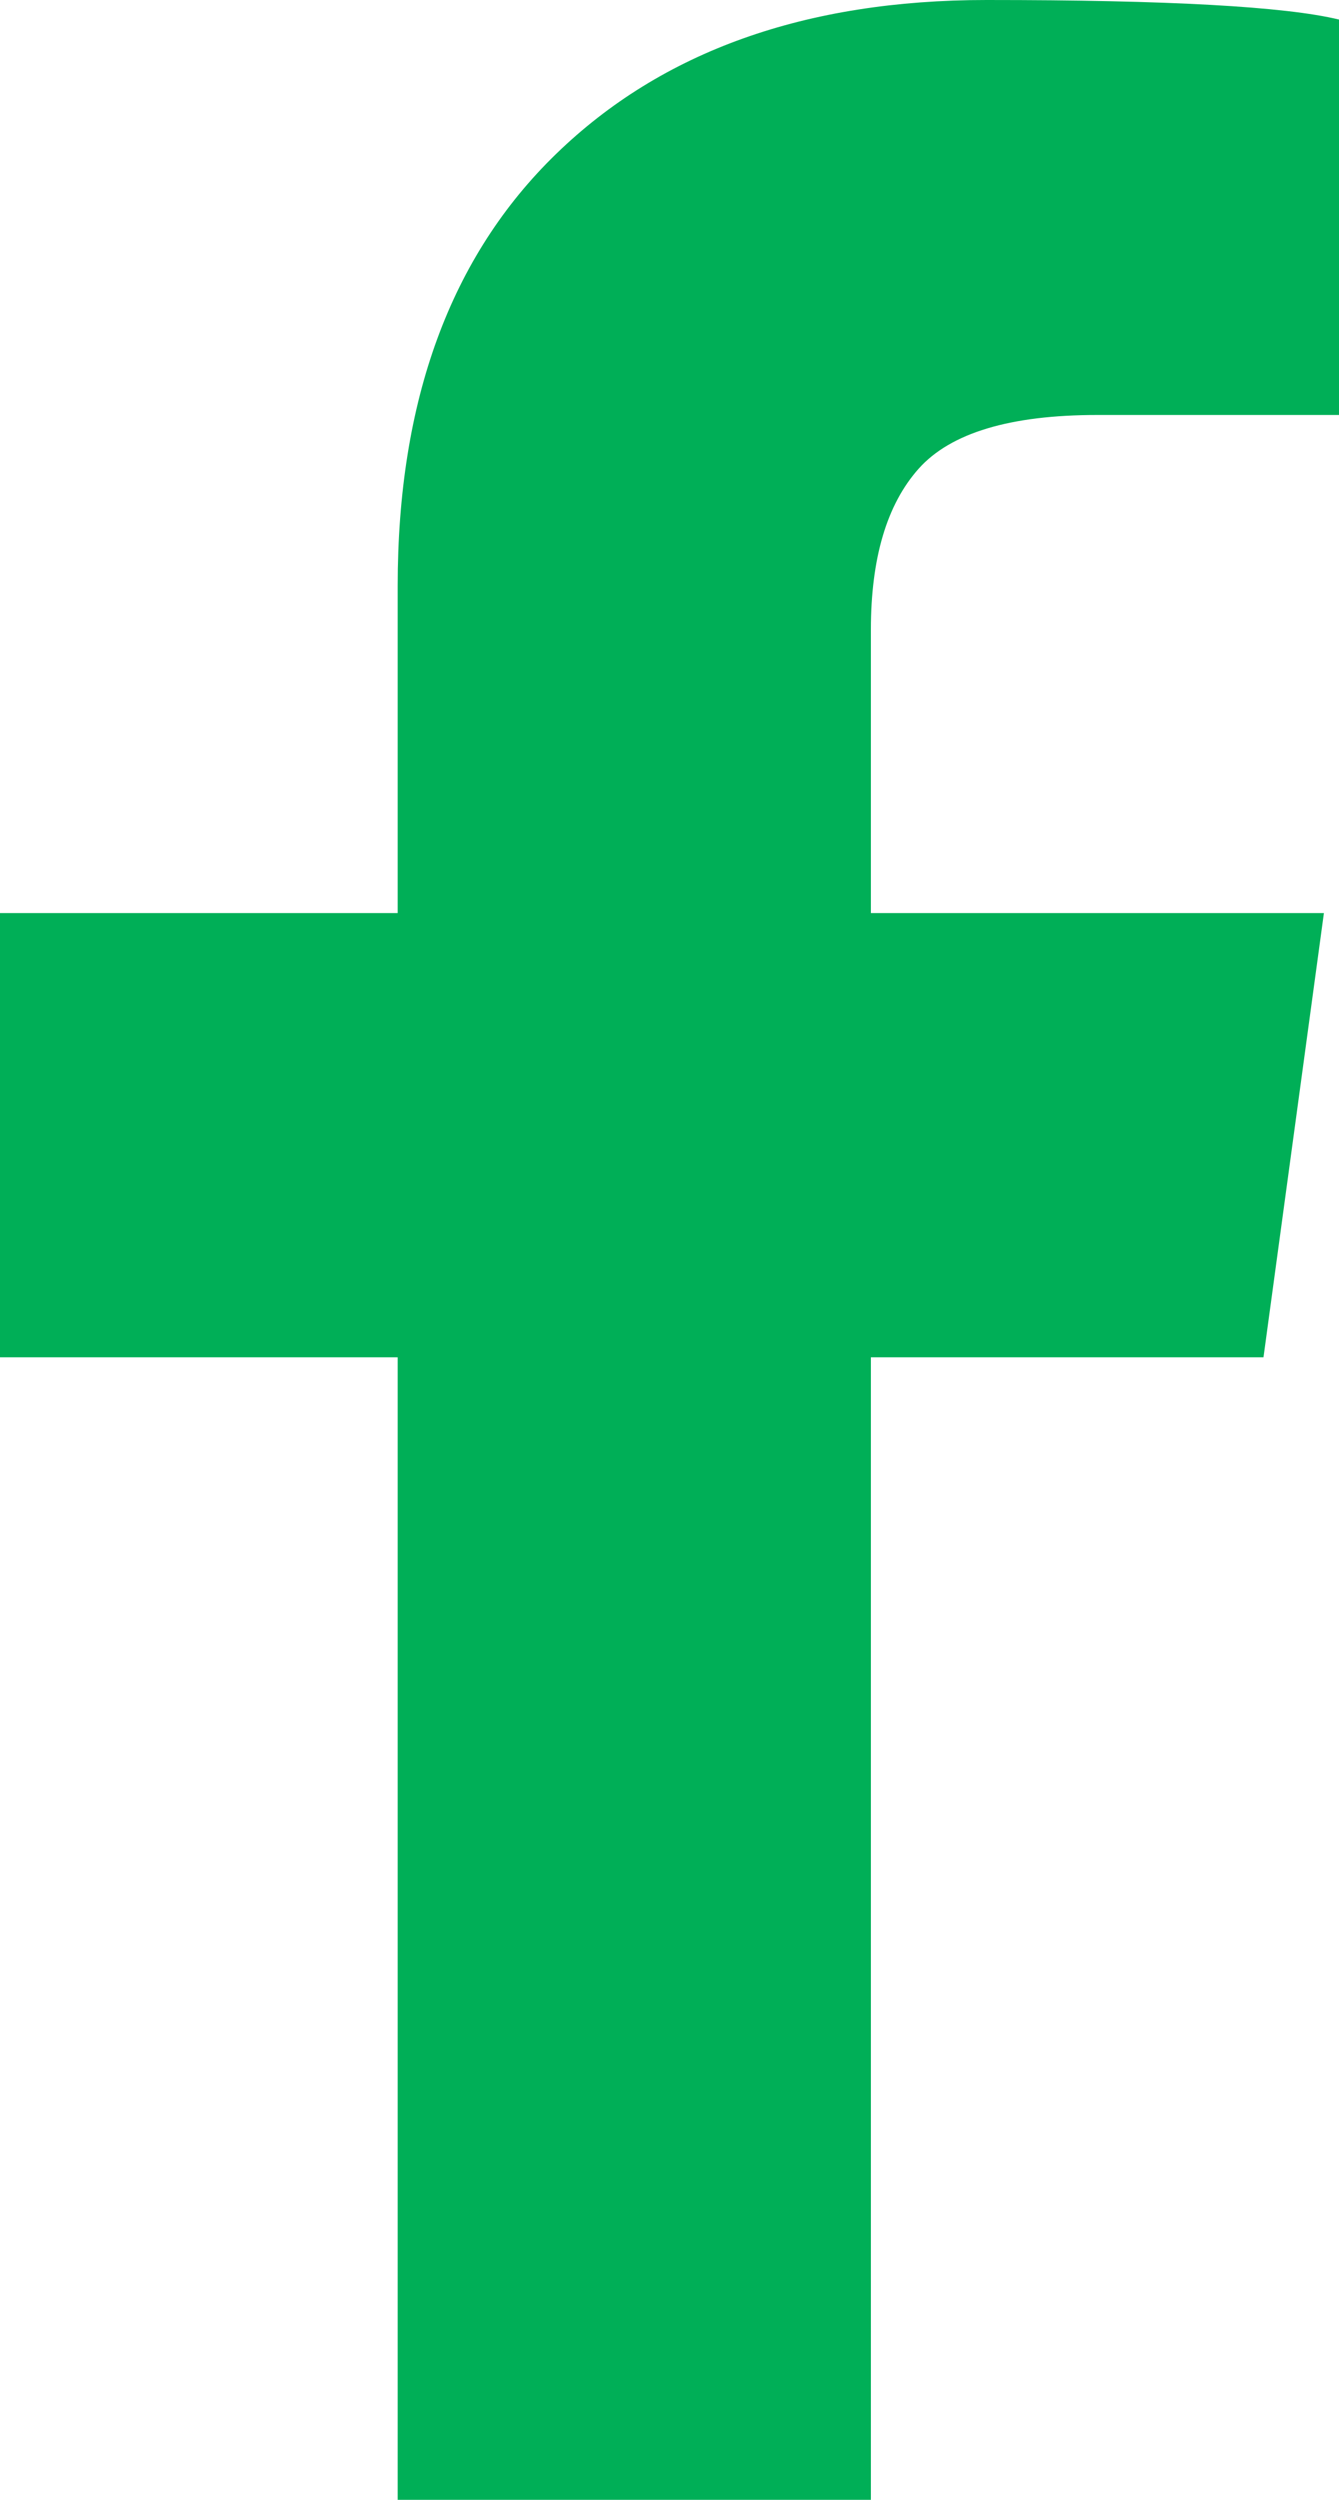 <svg width="15" height="28" viewBox="0 0 15 28" fill="none" xmlns="http://www.w3.org/2000/svg">
<path fill-rule="evenodd" clip-rule="evenodd" d="M9.756 28H4.455V15.203H0V10.227H4.455V6.562C4.455 4.484 5.047 2.871 6.231 1.723C7.415 0.574 9.023 0 11.053 0C13.083 0 14.399 0.073 15 0.219V4.648H12.293C11.316 4.648 10.649 4.849 10.291 5.25C9.934 5.651 9.756 6.253 9.756 7.055V10.227H14.831L14.154 15.203H9.756V28Z" fill="#00AF57"/>
</svg>
